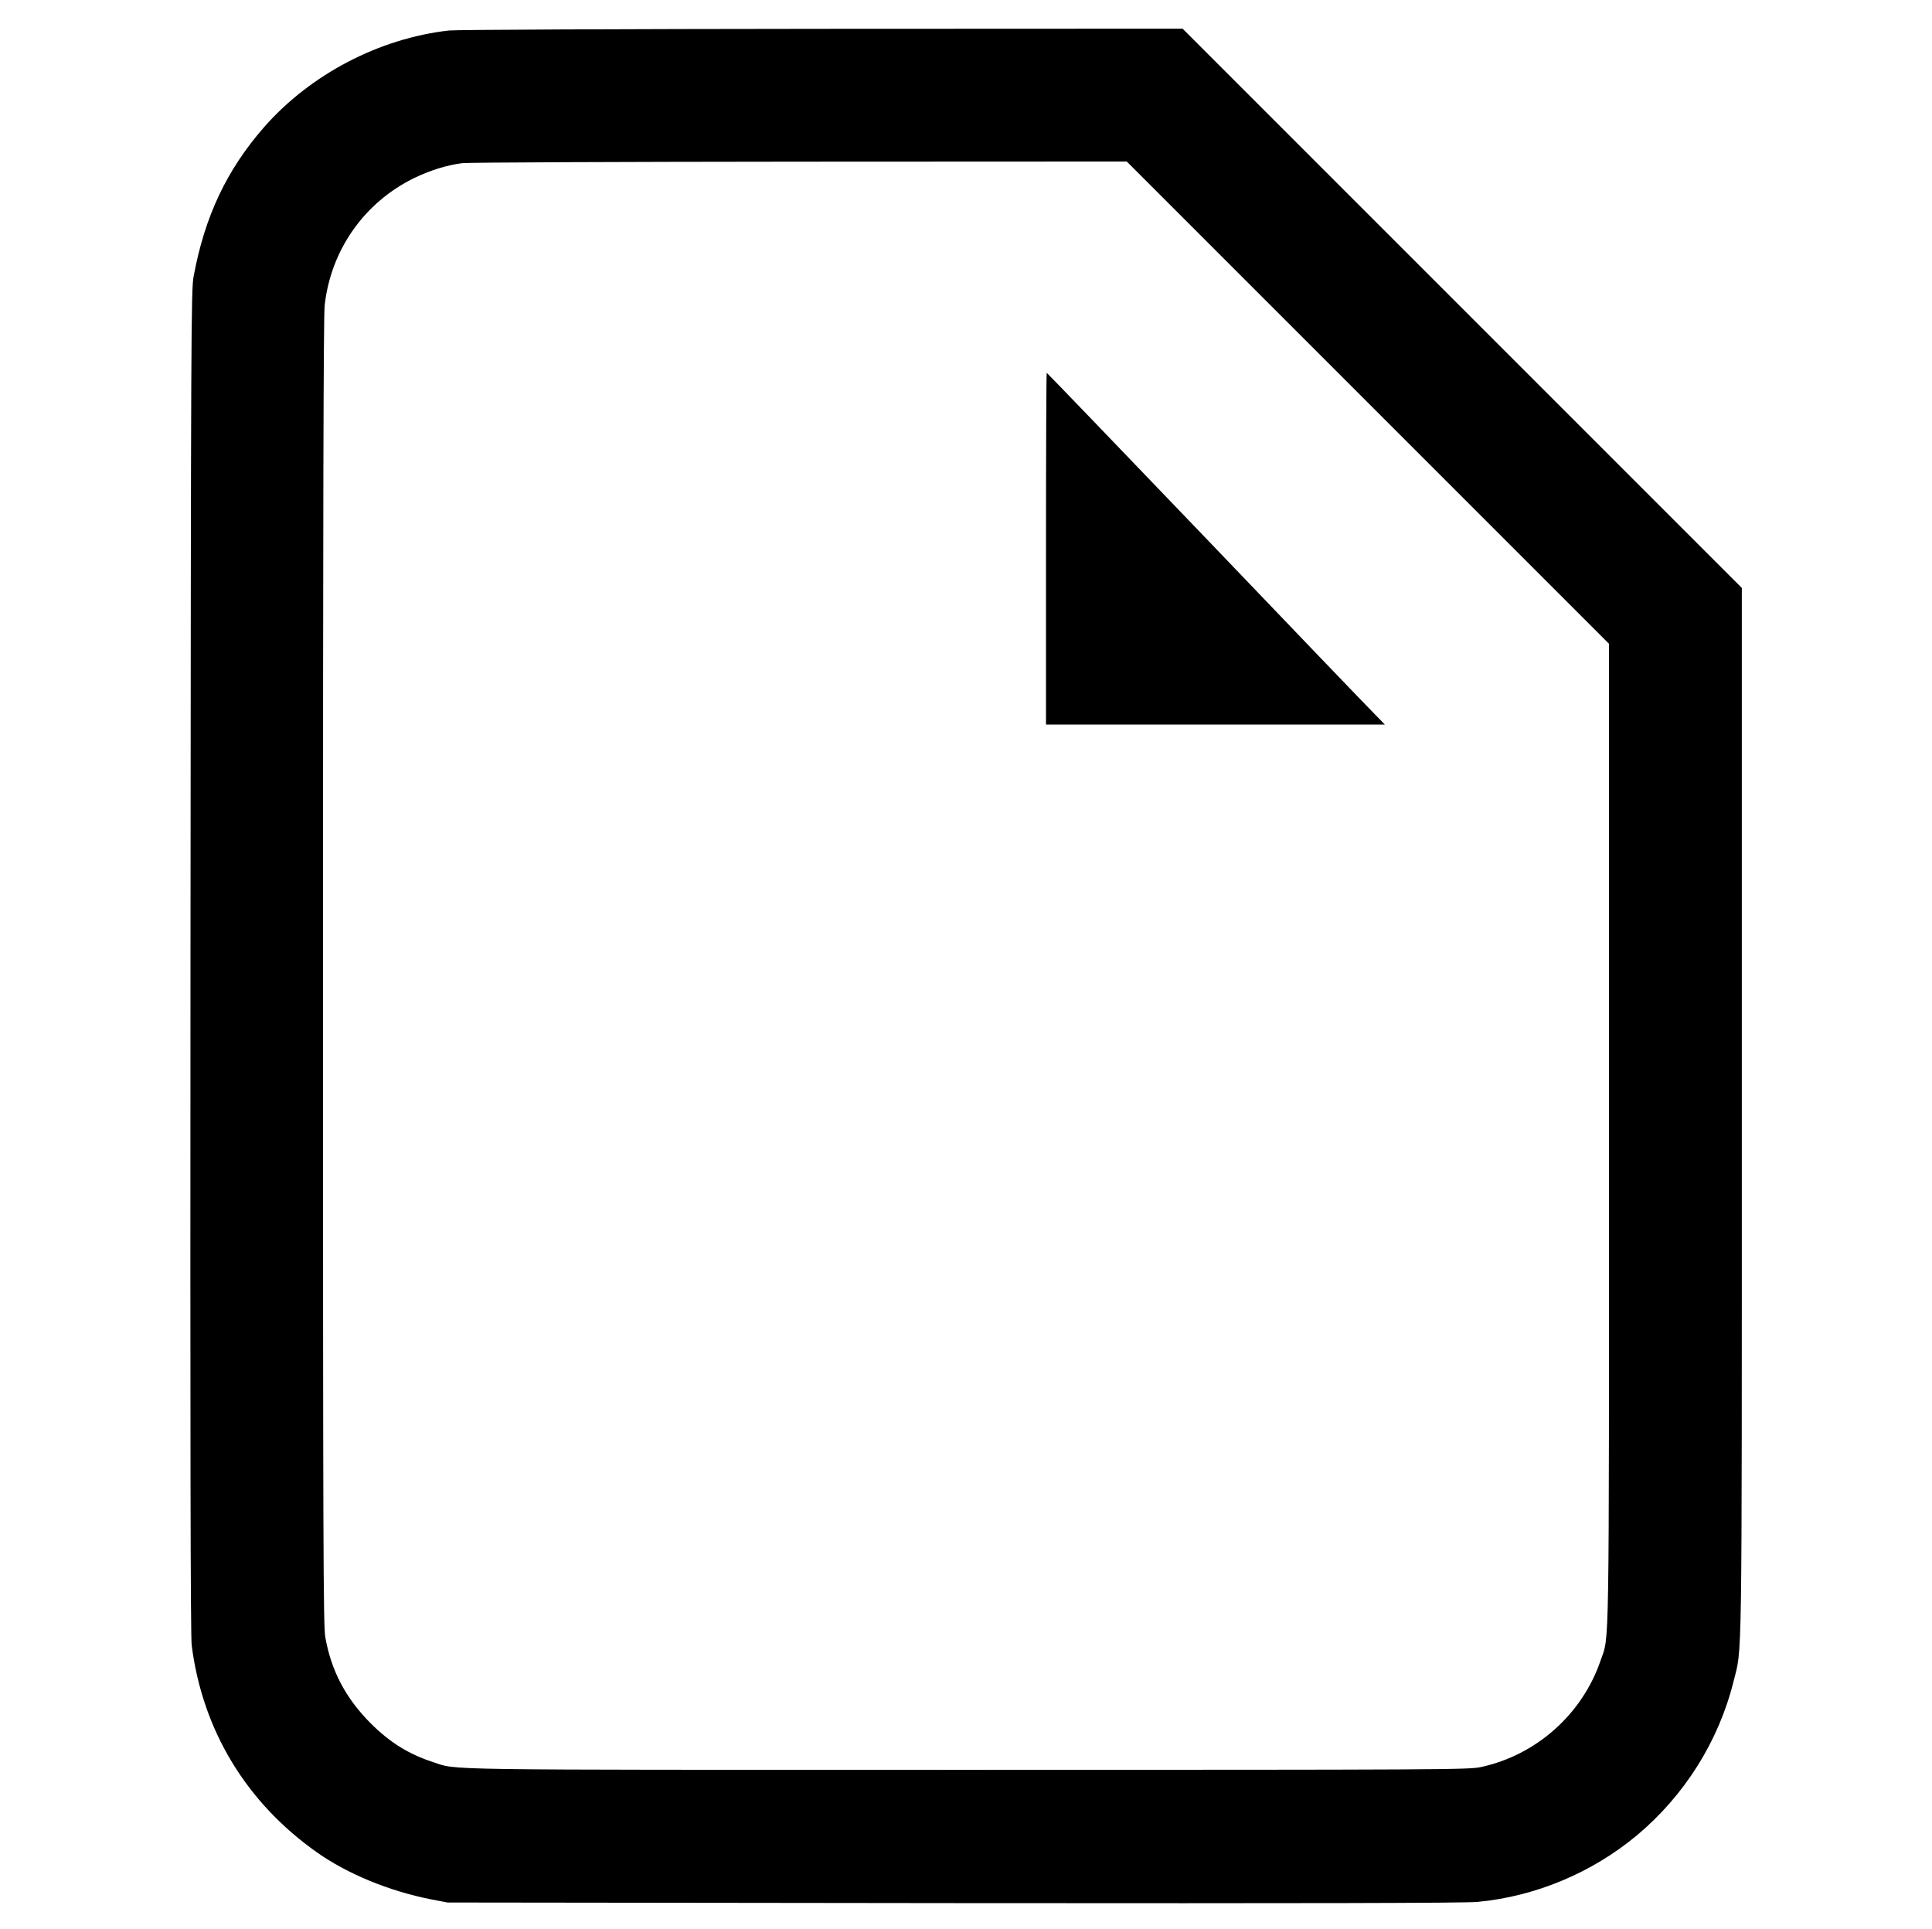 <?xml version="1.0" standalone="no"?>
<!DOCTYPE svg PUBLIC "-//W3C//DTD SVG 20010904//EN"
 "http://www.w3.org/TR/2001/REC-SVG-20010904/DTD/svg10.dtd">
<svg version="1.0" xmlns="http://www.w3.org/2000/svg"
 width="1280pt" height="1278pt" viewBox="0 0 1280 1278"
 preserveAspectRatio="xMidYMid meet">
<g transform="translate(0,1278) scale(0.1,-0.1)"
fill="#000000" stroke="none">
<path d="M2975 12578 c-463 -52 -919 -291 -1226 -641 -247 -283 -392 -589
-466 -987 -17 -90 -18 -334 -21 -4540 -2 -3162 0 -4470 8 -4530 72 -564 362
-1042 830 -1372 203 -143 478 -256 755 -311 l110 -21 3355 -4 c2359 -2 3389 0
3469 8 384 36 758 193 1056 441 315 264 541 622 640 1019 58 233 55 -5 55
3776 l0 3469 -1853 1853 -1852 1852 -2390 -1 c-1348 -1 -2425 -6 -2470 -11z
m6087 -2465 l1598 -1598 0 -3246 c0 -3532 3 -3318 -55 -3488 -122 -358 -427
-629 -795 -708 -81 -17 -236 -18 -3410 -18 -3570 0 -3366 -3 -3530 51 -162 52
-289 132 -415 258 -165 166 -261 348 -300 571 -13 78 -15 585 -15 4407 0 2998
3 4348 11 4415 41 367 262 682 594 844 106 51 215 85 317 98 35 5 1039 9 2233
10 l2170 1 1597 -1597z"/>
<path d="M6930 9145 l0 -1165 1122 0 1123 0 -76 78 c-42 42 -545 566 -1118
1165 -573 598 -1044 1087 -1046 1087 -3 0 -5 -524 -5 -1165z"/>
</g>
</svg>
